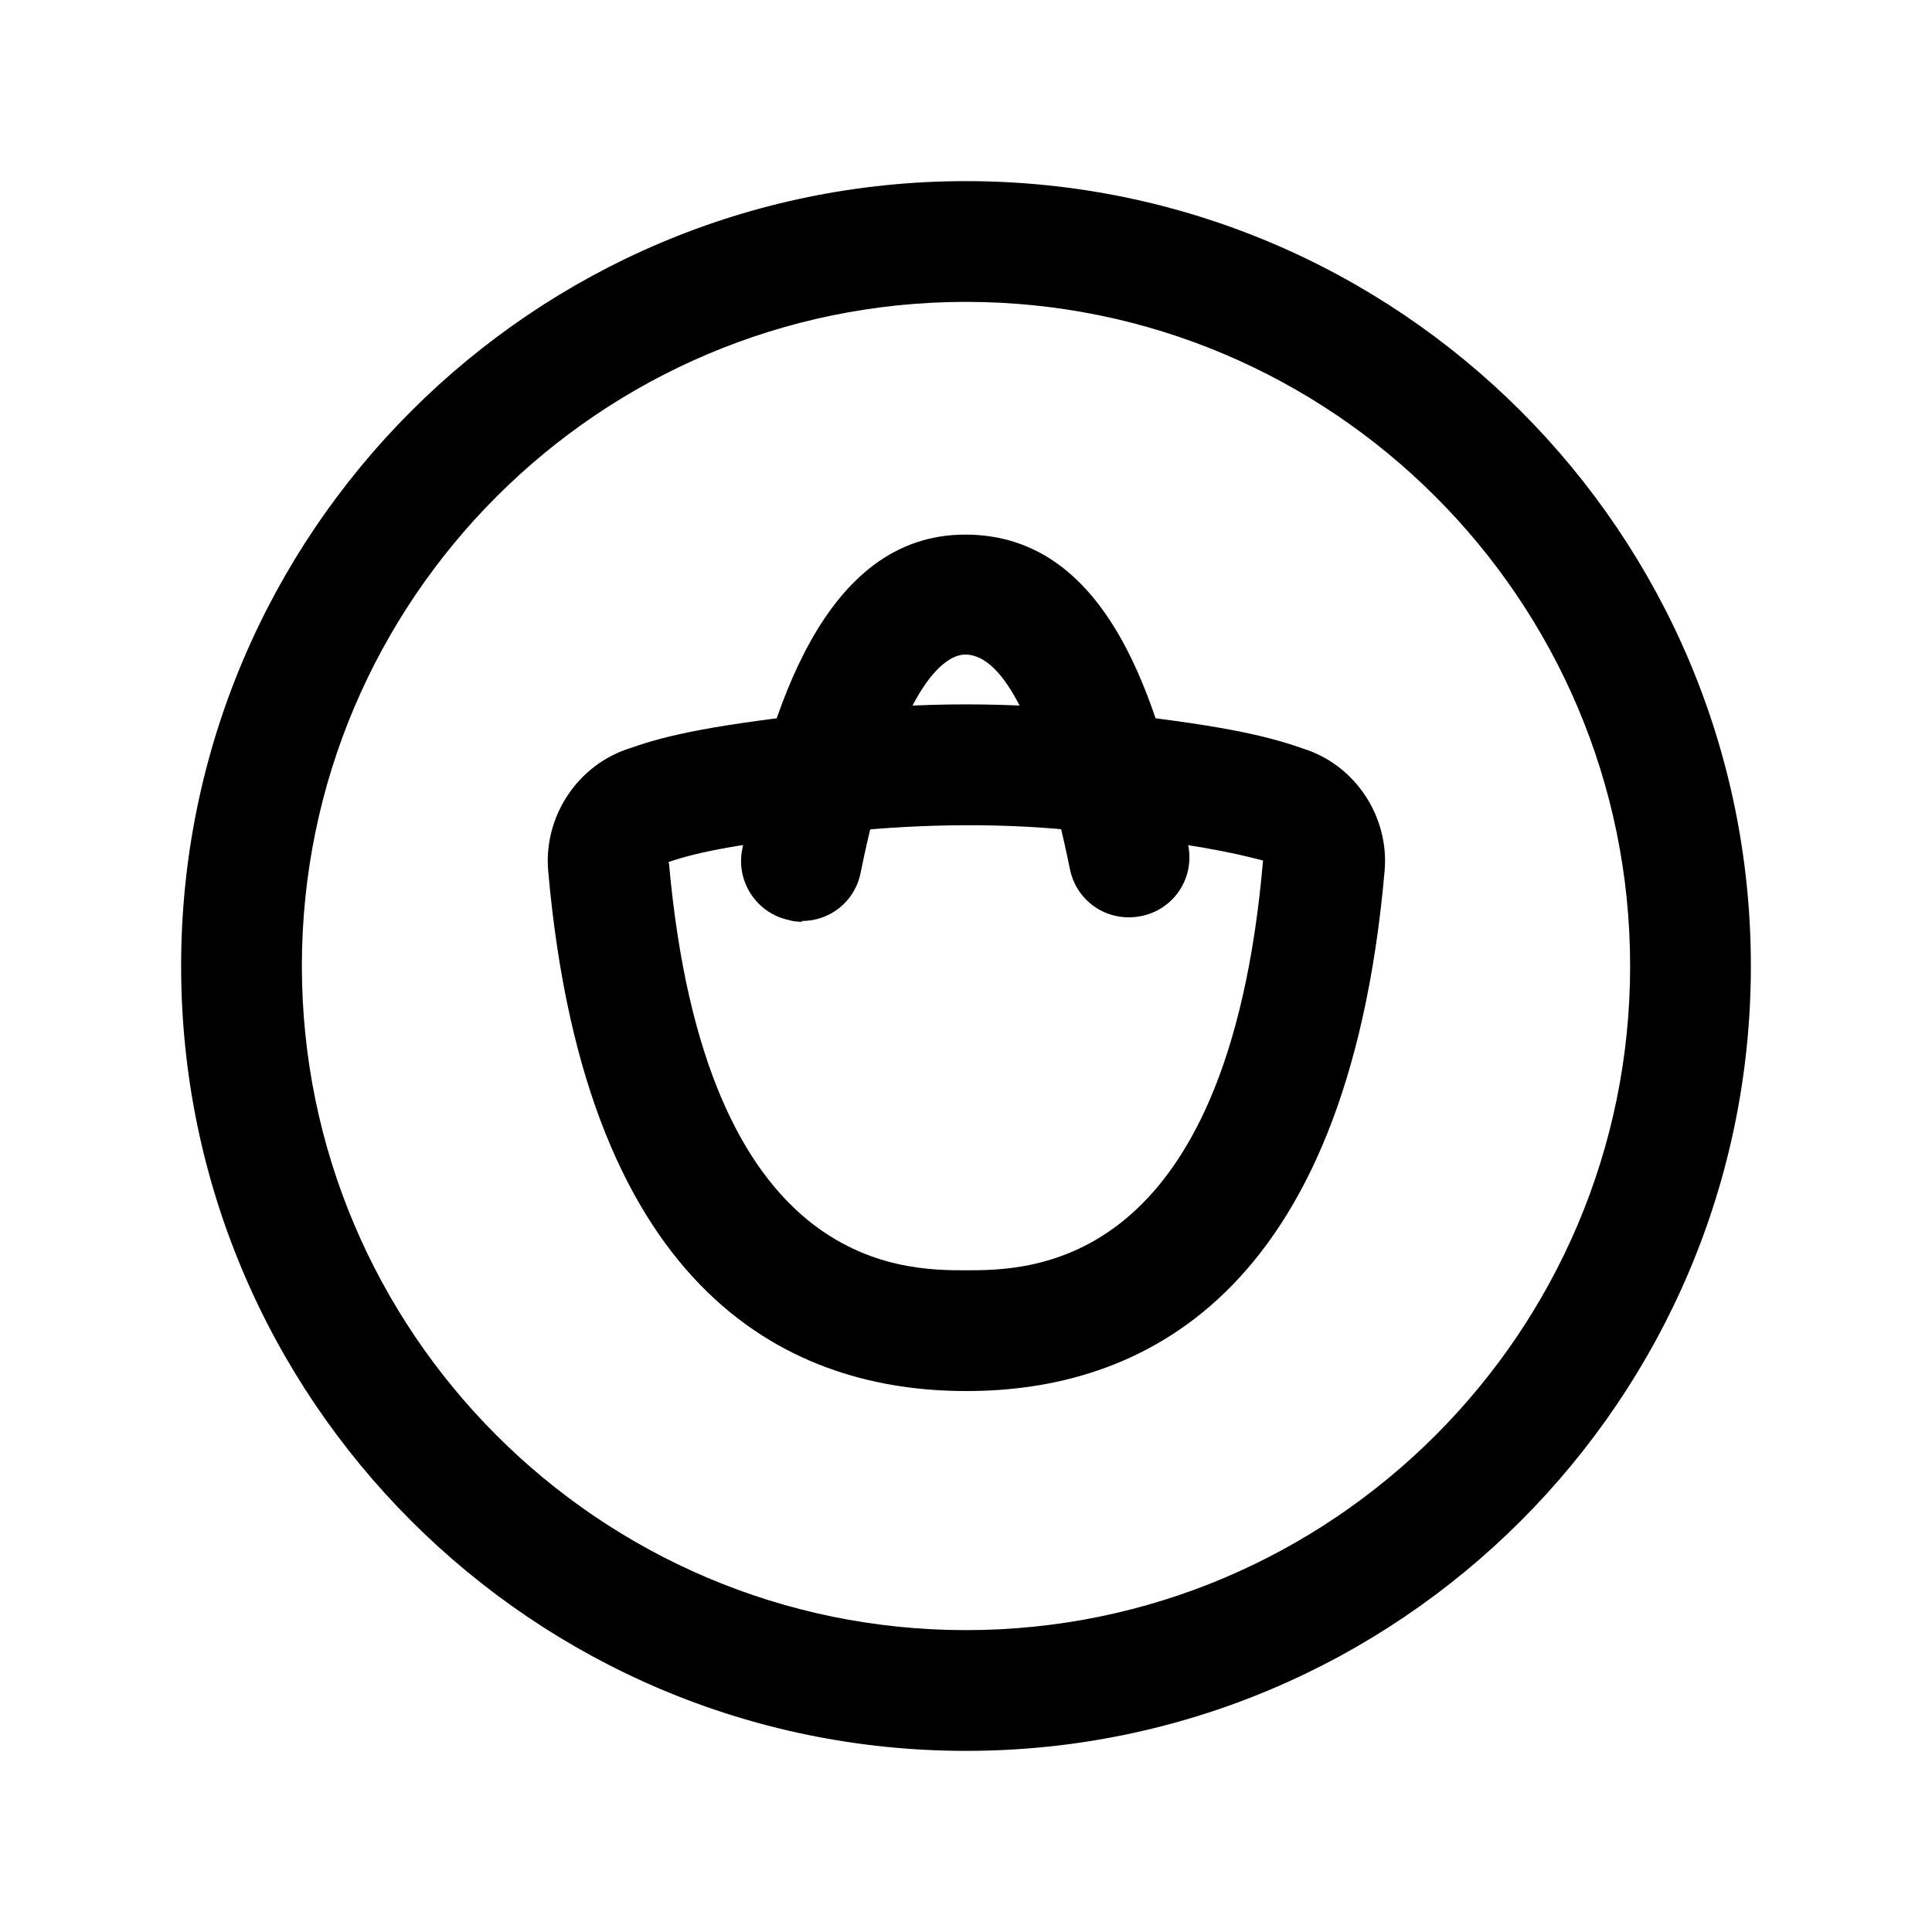 <svg width="24" height="24" viewBox="0 0 24 24" fill="none" xmlns="http://www.w3.org/2000/svg">
<path d="M12 21.75C6.62 21.75 2.25 17.38 2.25 12C2.25 6.62 6.62 2.25 12 2.25C17.38 2.25 21.75 6.62 21.75 12C21.75 17.38 17.38 21.75 12 21.75ZM12 3.75C7.45 3.75 3.75 7.45 3.75 12C3.75 16.55 7.45 20.25 12 20.25C16.55 20.25 20.25 16.55 20.25 12C20.25 7.45 16.55 3.75 12 3.75Z" fill="black"/>
<path d="M12 17.28C9.89 17.28 7.28 16.16 6.81 10.82C6.75 10.14 7.18 9.49 7.84 9.29C8.29 9.13 8.88 9 10.36 8.84C11.45 8.72 12.56 8.72 13.65 8.84C15.12 9 15.71 9.13 16.19 9.3C16.83 9.5 17.26 10.14 17.2 10.82C16.73 16.16 14.12 17.28 12.01 17.28H12ZM8.31 10.72C8.76 15.78 11.2 15.78 12 15.78C12.8 15.78 15.25 15.78 15.69 10.69C15.31 10.59 14.81 10.48 13.48 10.33C12.5 10.22 11.5 10.23 10.51 10.33C9.18 10.48 8.68 10.58 8.3 10.71L8.31 10.72Z" fill="black"/>
<path d="M9.961 11.451C9.961 11.451 9.86 11.451 9.81 11.431C9.4 11.351 9.14 10.951 9.22 10.551C9.56 8.871 10.22 6.641 11.991 6.641C13.761 6.641 14.4 8.701 14.761 10.501C14.841 10.911 14.581 11.301 14.171 11.381C13.761 11.461 13.37 11.201 13.29 10.791C12.941 9.081 12.48 8.131 11.991 8.131C11.81 8.131 11.2 8.331 10.691 10.841C10.62 11.201 10.31 11.441 9.961 11.441V11.451Z" fill="black"/>
</svg>